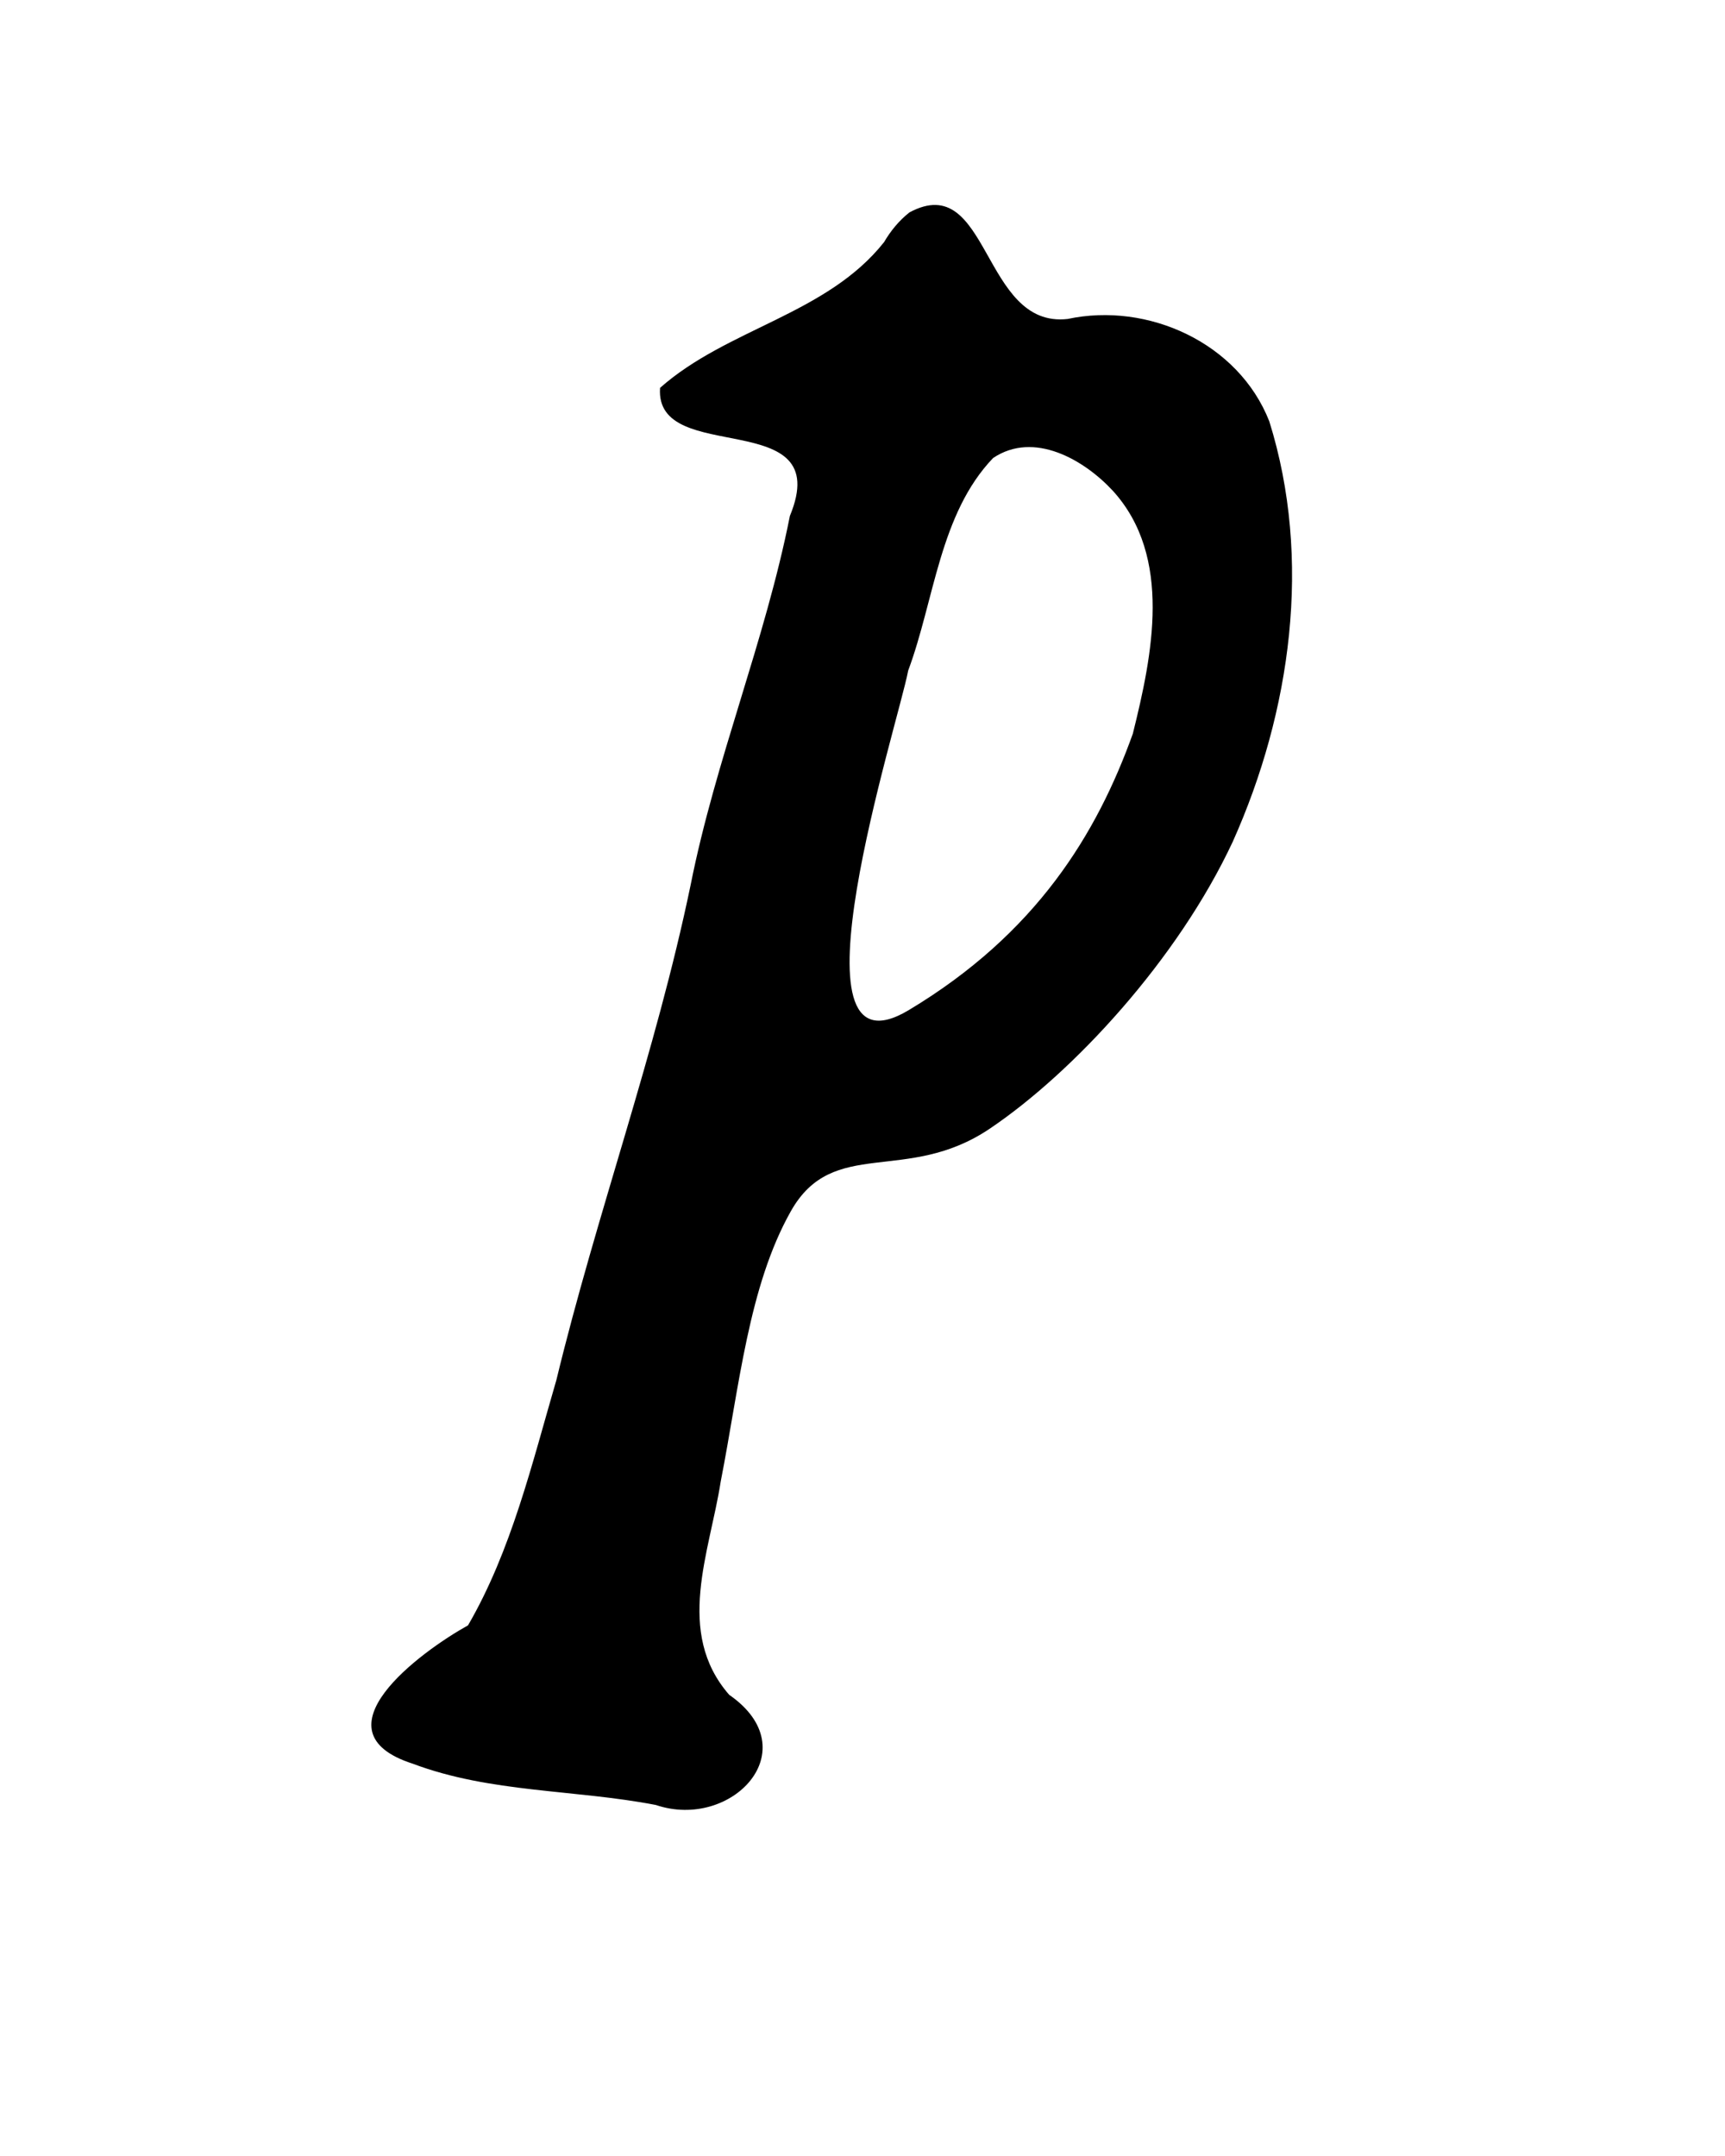 <?xml version="1.0" encoding="UTF-8" standalone="no"?>
<svg
   version="1.0"
   width="104pt"
   height="130pt"
   viewBox="0 0 104 130"
   preserveAspectRatio="xMidYMid meet"
   id="svg16"
   sodipodi:docname="p.svg"
   inkscape:version="1.4 (e7c3feb1, 2024-10-09)"
   xmlns:inkscape="http://www.inkscape.org/namespaces/inkscape"
   xmlns:sodipodi="http://sodipodi.sourceforge.net/DTD/sodipodi-0.dtd"
   xmlns="http://www.w3.org/2000/svg"
   xmlns:svg="http://www.w3.org/2000/svg">
  <defs
     id="defs16" />
  <sodipodi:namedview
     id="namedview16"
     pagecolor="#ffffff"
     bordercolor="#000000"
     borderopacity="0.25"
     inkscape:showpageshadow="2"
     inkscape:pageopacity="0.0"
     inkscape:pagecheckerboard="0"
     inkscape:deskcolor="#d1d1d1"
     inkscape:document-units="pt"
     inkscape:zoom="2.4"
     inkscape:cx="-32.083333"
     inkscape:cy="73.541667"
     inkscape:current-layer="svg16" />
  <path
     d="m 53.3,14.6 c -3.463,4.367 -9.442,5.191 -13.505,8.787 -0.345,4.803 10.61,0.994 7.827,7.722 -1.492,7.543 -4.482,14.696 -5.983,22.246 -2.097,10.116 -5.665,19.827 -8.095,29.856 -1.461,5.011 -2.705,10.277 -5.327,14.792 -2.901,1.612 -9.382,6.398 -3.332,8.343 4.682,1.766 9.794,1.548 14.657,2.489 4.574,1.549 9.196,-3.335 4.421,-6.643 -3.289,-3.772 -1.174,-8.588 -0.512,-12.856 1.128,-5.76 1.678,-11.778 4.23,-16.305 2.552,-4.526 6.961,-1.592 11.979,-4.967 5.018,-3.375 11.326,-10.17 14.66,-17.306 3.519,-7.852 4.802,-17.043 2.206,-25.353 -1.86,-4.737 -7.319,-7.206 -12.155,-6.173 -5.188,0.592 -4.697,-9.028 -9.539,-6.426 C 54.21,13.296 53.698,13.917 53.3,14.6 Z m 13.8,15 c 3.612,3.987 2.372,9.922 1.198,14.641 C 66.133,50.273 62.488,56.289 54.789,60.907 47.09,65.524 54.159,43.615 54.754,40.436 56.338,36.183 56.649,30.987 59.874,27.617 62.335,25.963 65.363,27.72 67.1,29.6 Z"
     id="path3"
     style="fill:#000000;stroke:none;stroke-width:0.1"
     sodipodi:nodetypes="cccccccccczzccccccczccc" />
</svg>
